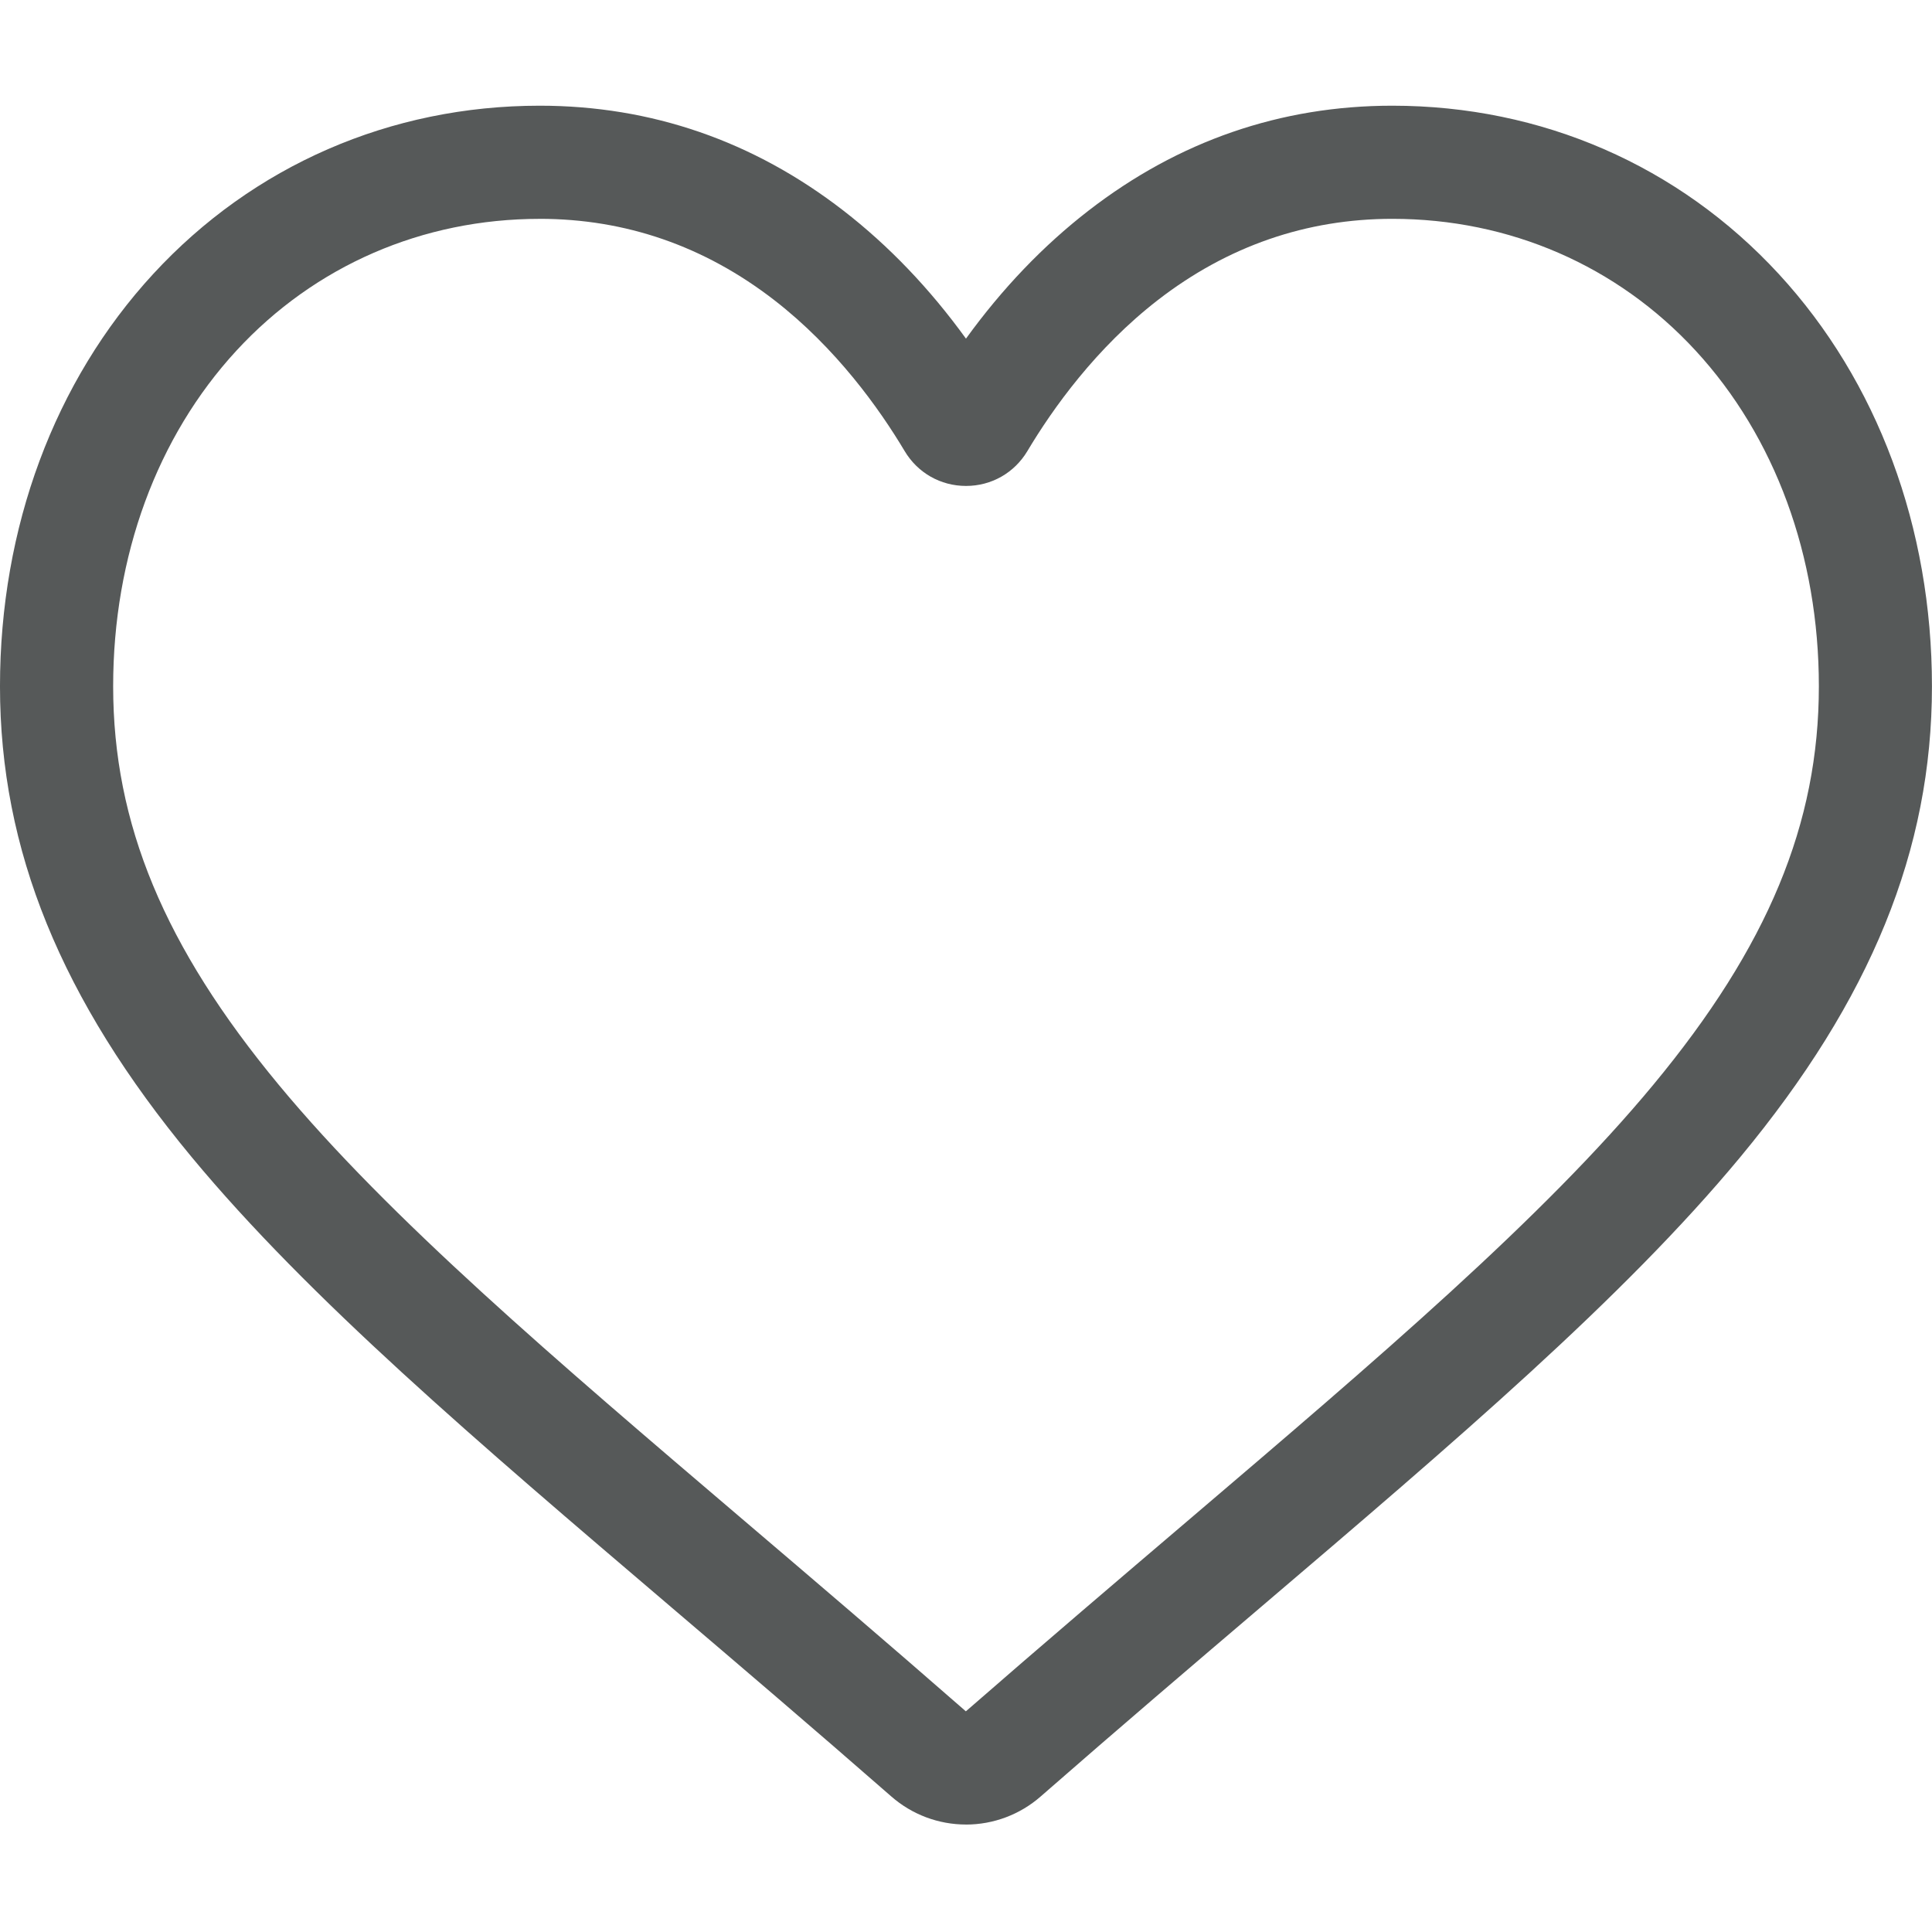 <?xml version="1.0" encoding="UTF-8"?>
<svg viewBox="0 -28 512 512" xmlns="http://www.w3.org/2000/svg">
<path d="m256 455.52c-7.289 0-14.316-2.641-19.793-7.438-20.684-18.086-40.625-35.082-58.219-50.074l-0.09-0.078c-51.582-43.957-96.125-81.918-127.12-119.31-34.645-41.805-50.781-81.441-50.781-124.74 0-42.07 14.426-80.883 40.617-109.29 26.504-28.746 62.871-44.578 102.41-44.578 29.555 0 56.621 9.344 80.445 27.77 12.023 9.301 22.922 20.684 32.523 33.961 9.605-13.277 20.5-24.66 32.527-33.961 23.824-18.426 50.891-27.77 80.445-27.77 39.539 0 75.91 15.832 102.41 44.578 26.191 28.41 40.613 67.223 40.613 109.29 0 43.301-16.133 82.938-50.777 124.74-30.992 37.398-75.531 75.355-127.11 119.31-17.625 15.016-37.598 32.039-58.328 50.168-5.473 4.789-12.504 7.43-19.789 7.43zm-112.97-425.52c-31.066 0-59.605 12.398-80.367 34.914-21.07 22.855-32.676 54.449-32.676 88.965 0 36.418 13.535 68.988 43.883 105.61 29.332 35.395 72.961 72.574 123.48 115.62l0.094 0.078c17.66 15.051 37.68 32.113 58.516 50.332 20.961-18.254 41.012-35.344 58.707-50.418 50.512-43.051 94.137-80.223 123.47-115.62 30.344-36.617 43.879-69.188 43.879-105.61 0-34.516-11.605-66.109-32.676-88.965-20.758-22.516-49.301-34.914-80.363-34.914-22.758 0-43.652 7.234-62.102 21.5-16.441 12.719-27.895 28.797-34.609 40.047-3.453 5.785-9.531 9.238-16.262 9.238s-12.809-3.453-16.262-9.238c-6.711-11.25-18.164-27.328-34.609-40.047-18.449-14.266-39.344-21.5-62.098-21.5z" fill="#565959"/>
</svg>
